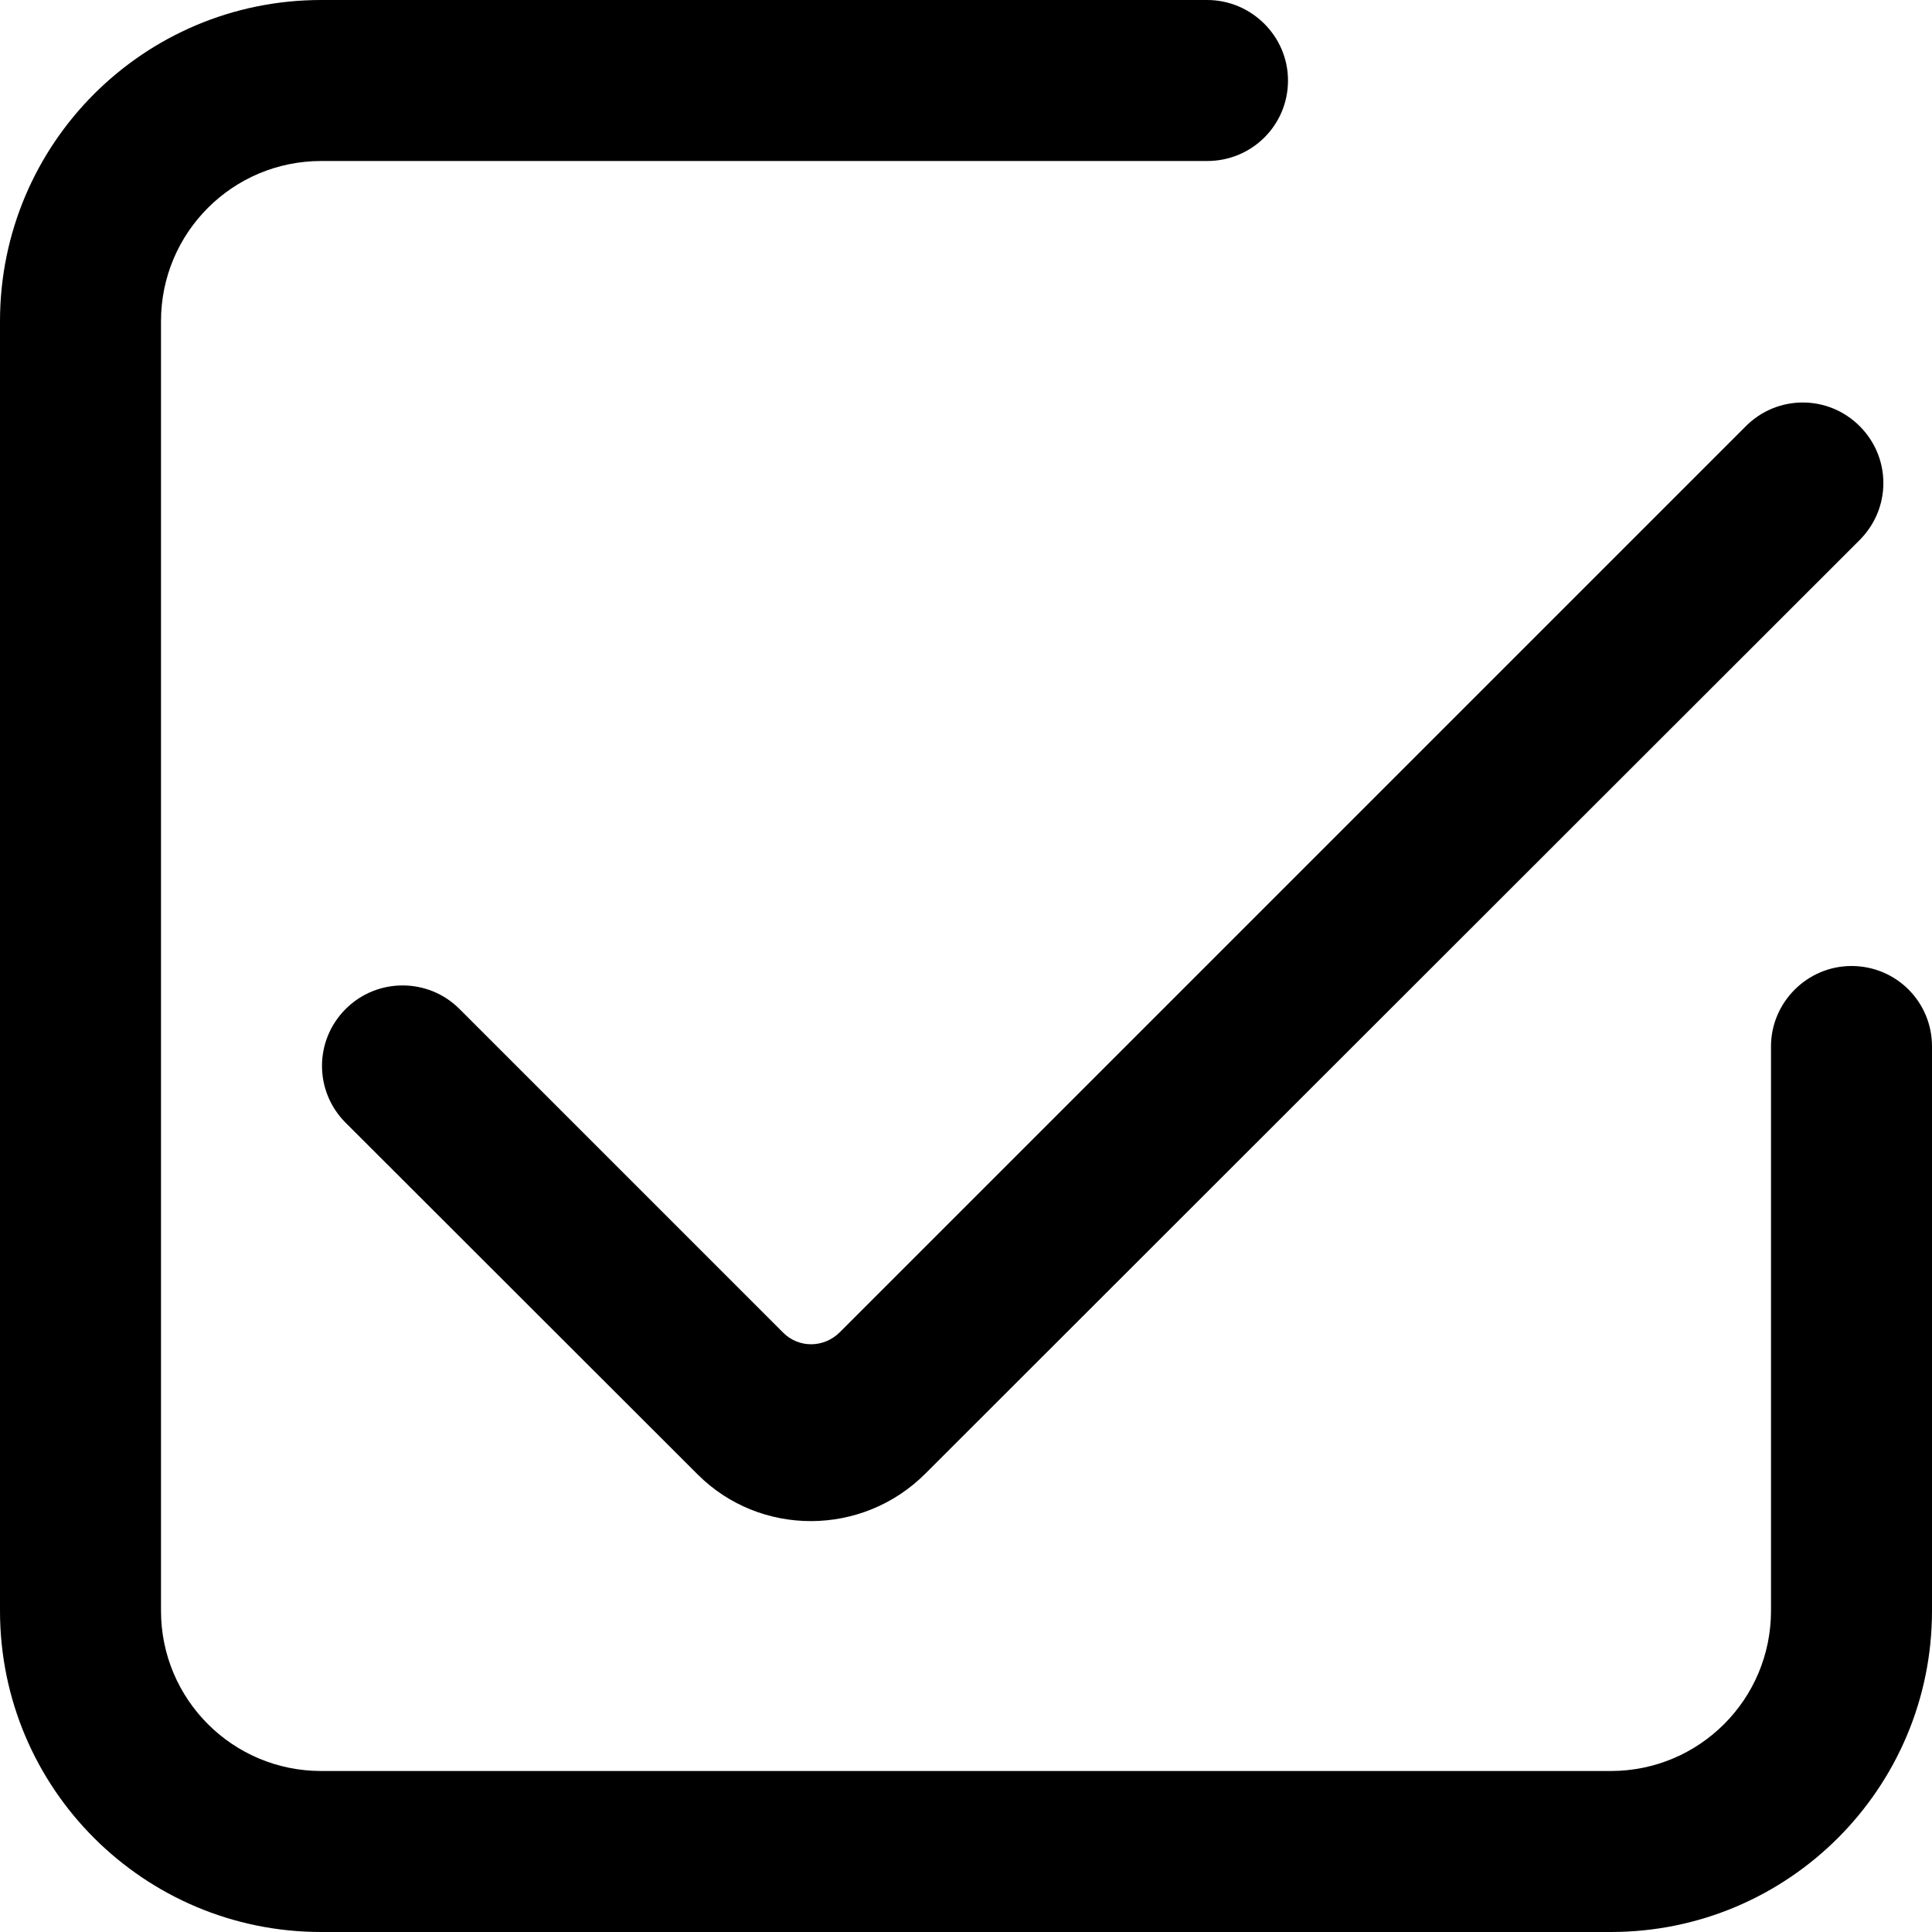 <?xml version="1.0" standalone="no"?><!DOCTYPE svg PUBLIC "-//W3C//DTD SVG 1.1//EN" "http://www.w3.org/Graphics/SVG/1.1/DTD/svg11.dtd"><svg t="1609327186728" class="icon" viewBox="0 0 1024 1024" version="1.1" xmlns="http://www.w3.org/2000/svg" p-id="1223" xmlns:xlink="http://www.w3.org/1999/xlink" width="200" height="200"><defs><style type="text/css"></style></defs><path d="M183.198 595.087C166.543 578.448 166.432 551.568 183.21 534.789 199.872 518.127 226.929 518.17 243.497 534.739L415.1 706.348C423.322 714.571 436.633 714.592 445.149 706.076L925.371 225.854C942.018 209.207 968.904 209.103 985.683 225.882 1002.345 242.544 1002.513 269.381 985.584 286.298L490.409 781.105C456.997 814.493 402.859 814.534 369.834 781.541L183.198 595.087ZM170.242 0C76.13 0 0 76.22 0 170.242L0 853.758C0 947.87 76.22 1024 170.242 1024L853.758 1024C947.87 1024 1024 947.78 1024 853.758L1024 554.593C1024 531.069 1005.062 512 981.333 512 957.769 512 938.667 531.354 938.667 554.593L938.667 853.758C938.667 900.69 900.704 938.667 853.758 938.667L170.242 938.667C123.31 938.667 85.333 900.704 85.333 853.758L85.333 170.242C85.333 123.31 123.296 85.333 170.242 85.333L639.859 85.333C663.501 85.333 682.667 66.395 682.667 42.667 682.667 19.103 663.205 0 639.859 0L170.242 0Z" p-id="1224"></path></svg>